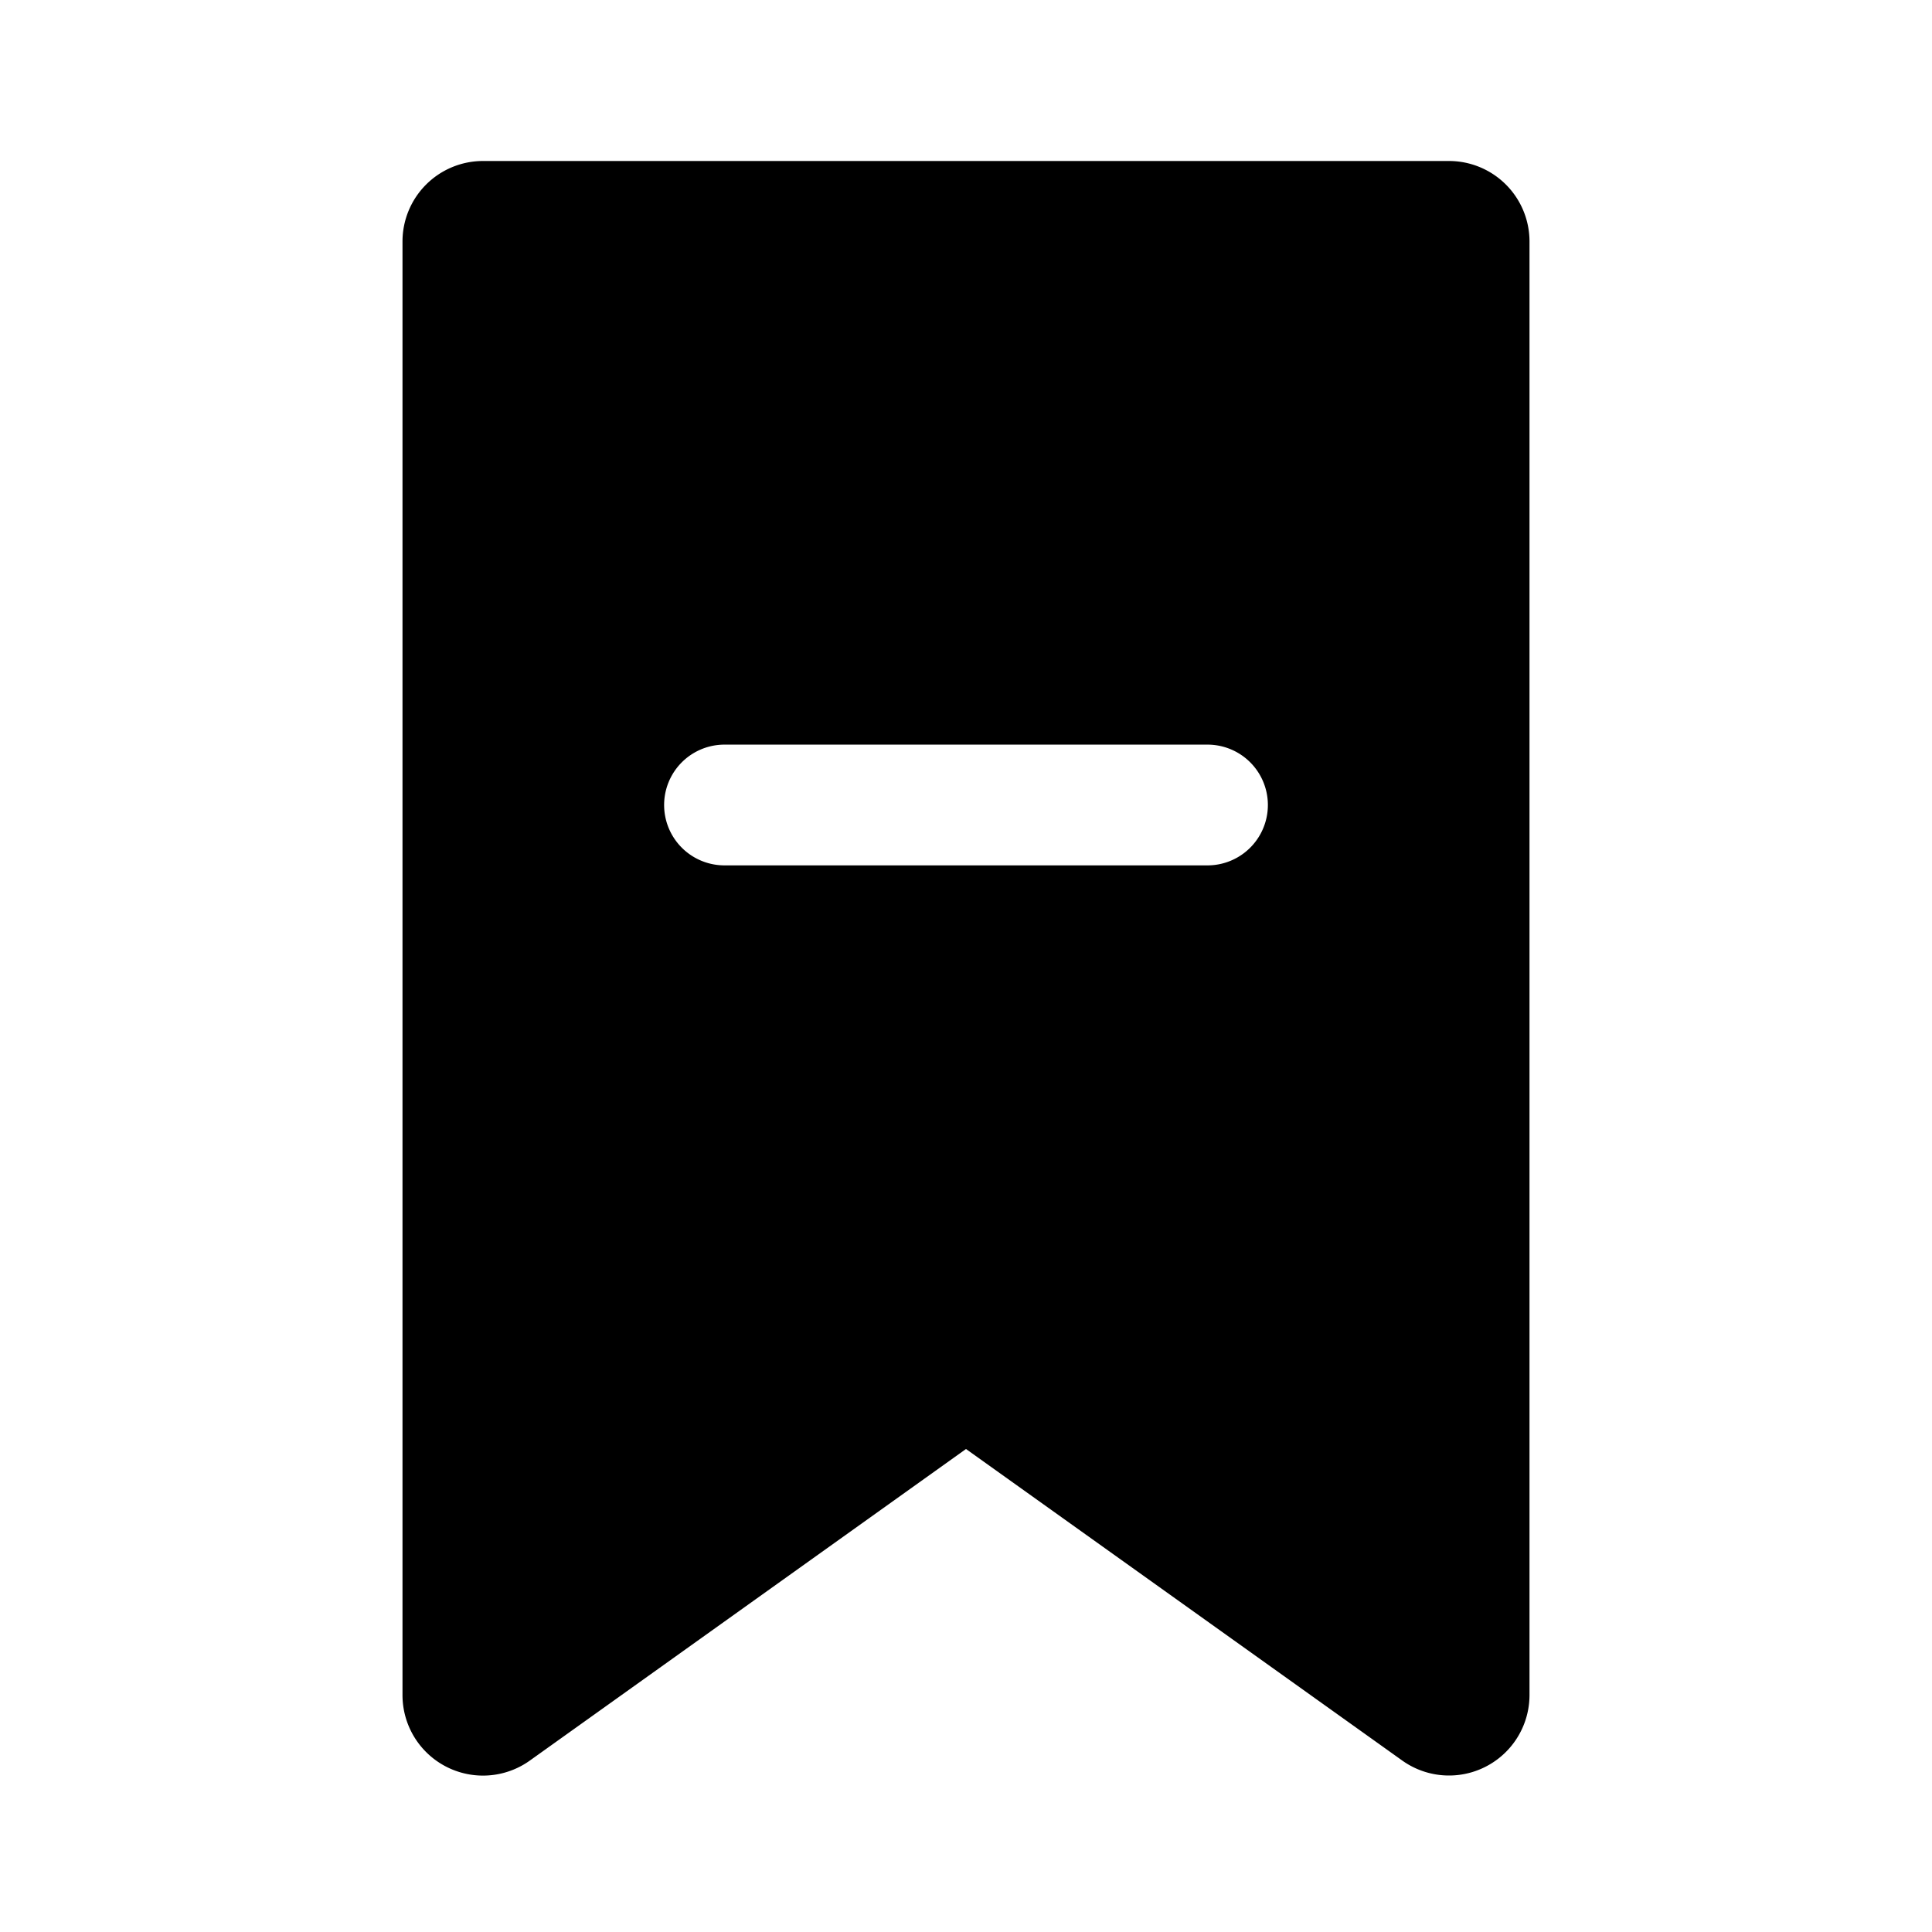 <svg width="24" height="24" viewBox="0 0 24 24">
  <path d="M6 2a1 1 0 0 0-1 1v18.057a1 1 0 0 0 1.581.814L12 18l5.419 3.87A1 1 0 0 0 19 21.058V3a1 1 0 0 0-1-1H6Zm3 7.25h6a.75.75 0 0 1 0 1.5H9a.75.75 0 0 1 0-1.5Z"/>
</svg>
